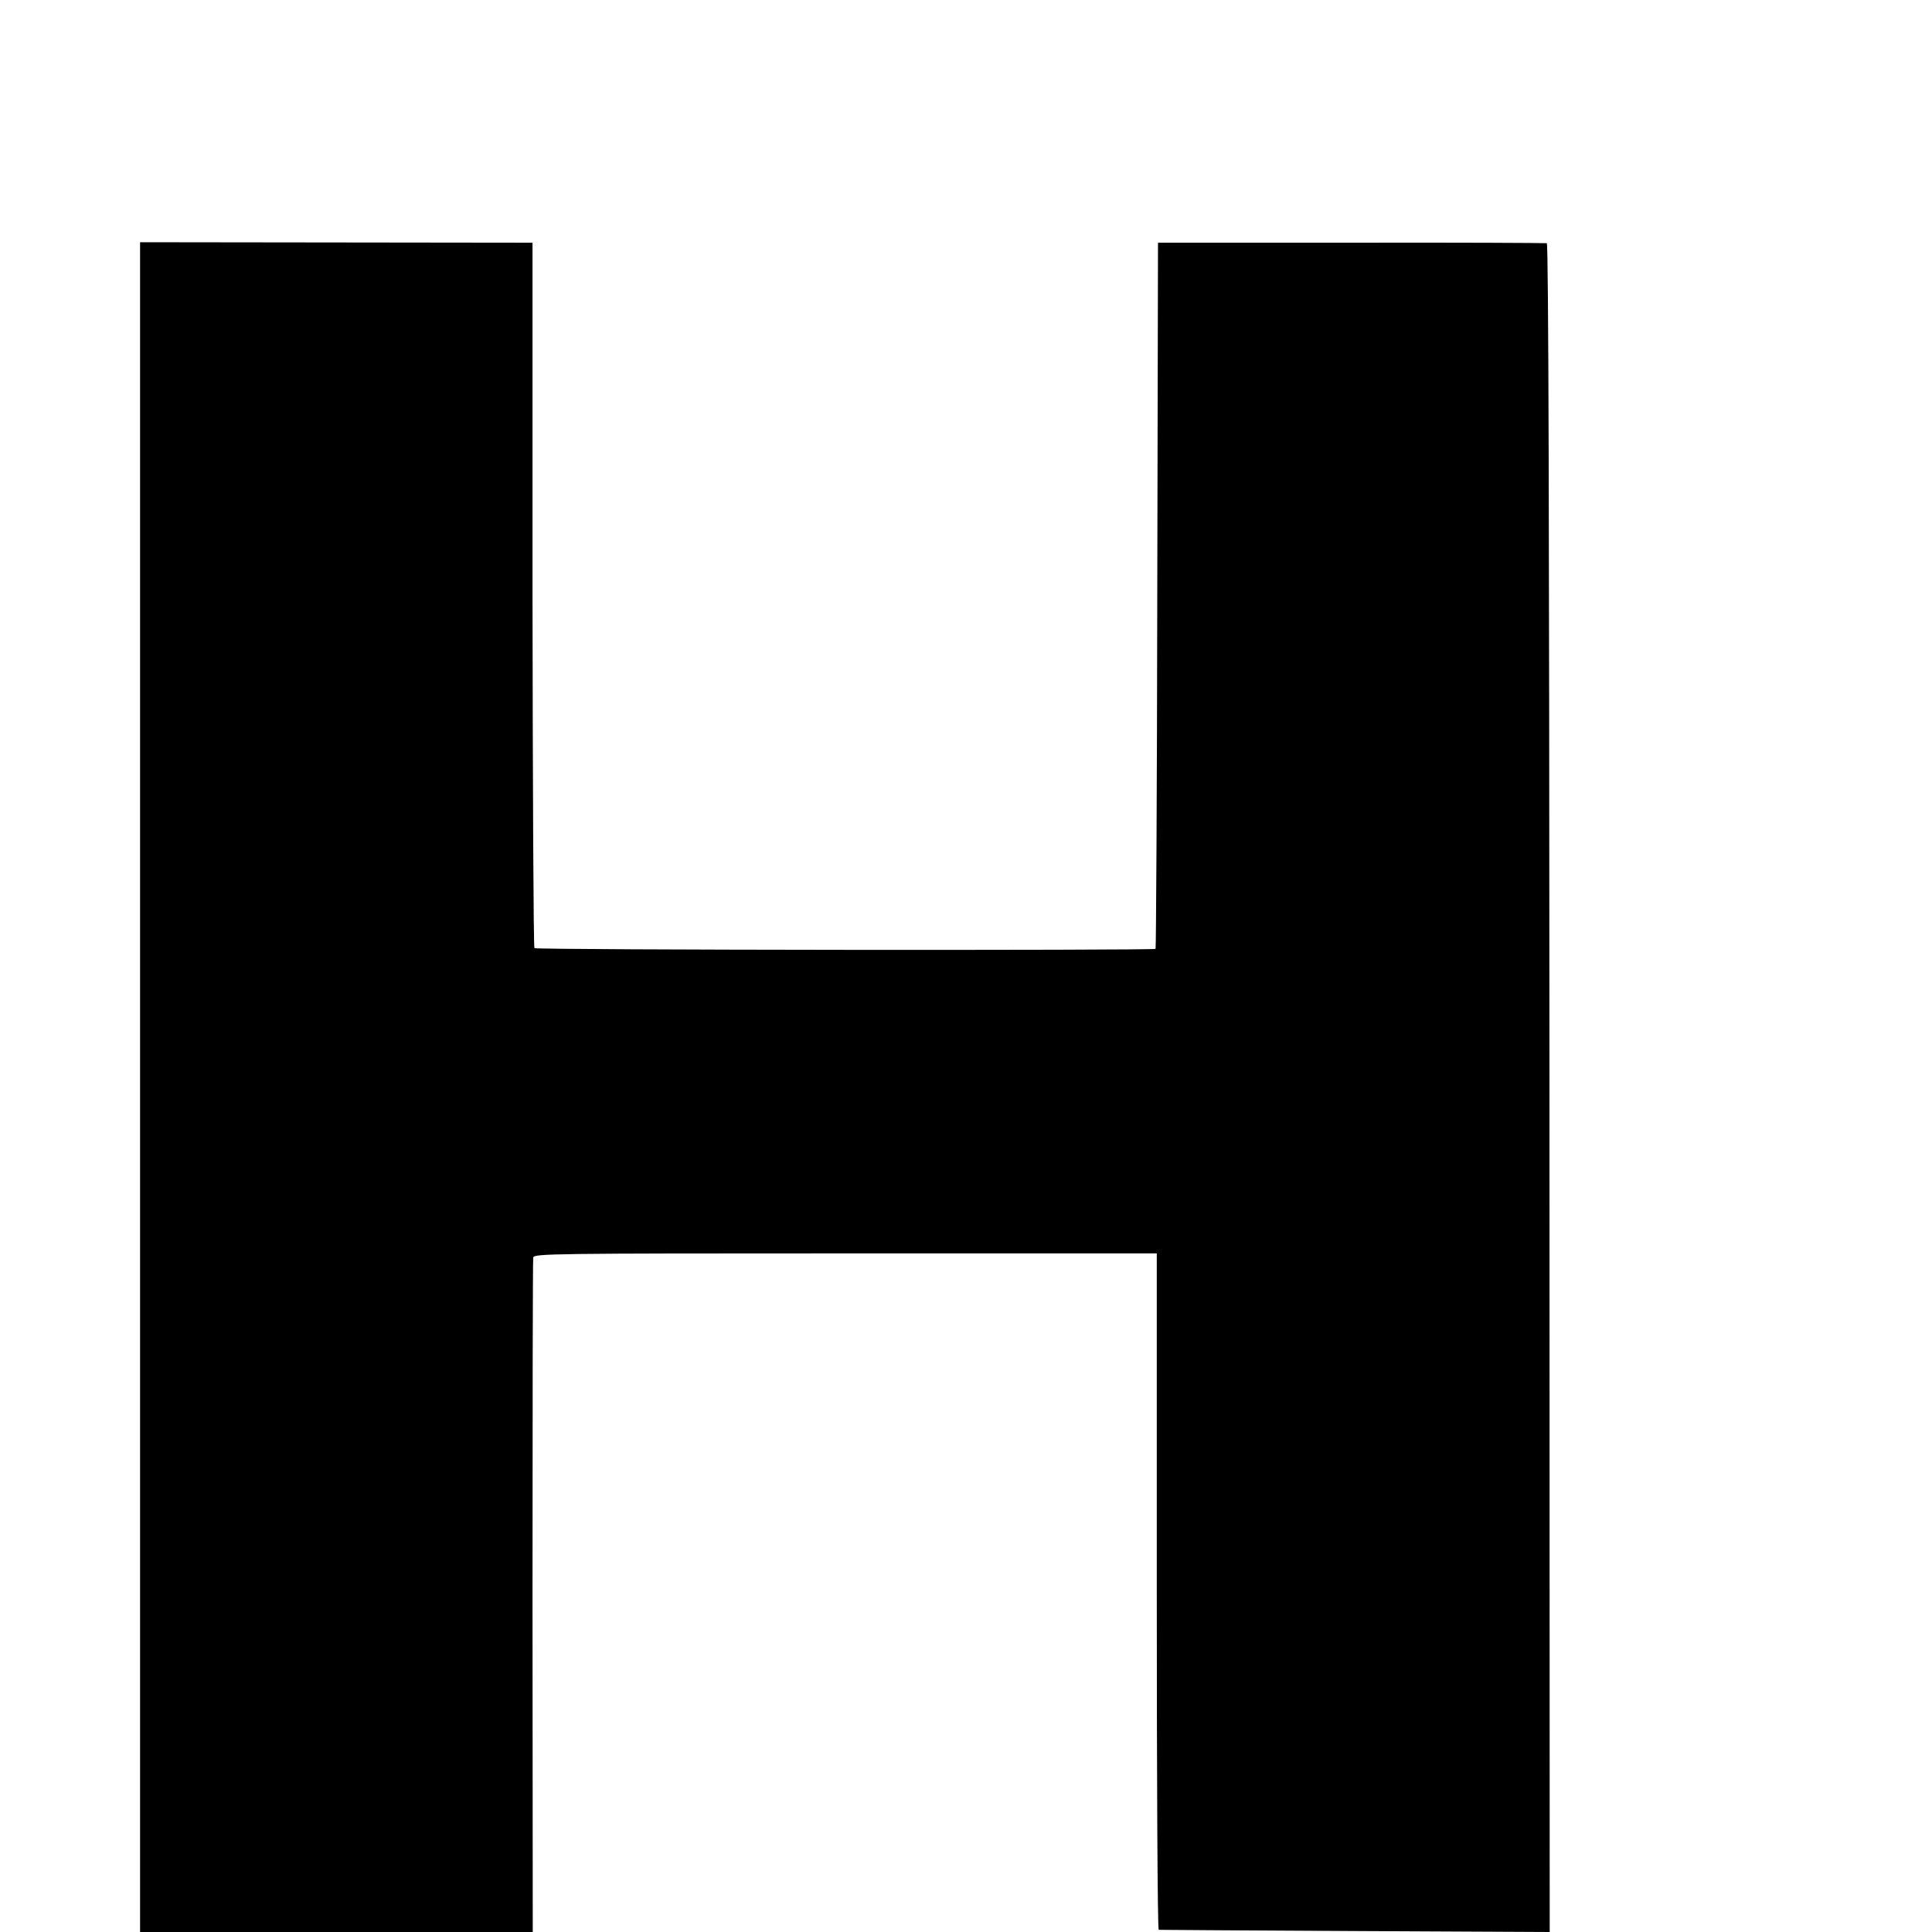 <?xml version="1.0" standalone="no"?>
<!DOCTYPE svg PUBLIC "-//W3C//DTD SVG 20010904//EN"
 "http://www.w3.org/TR/2001/REC-SVG-20010904/DTD/svg10.dtd">
<svg version="1.0" xmlns="http://www.w3.org/2000/svg"
 width="16pt" height="16pt" viewBox="0 0 16 16"
 preserveAspectRatio="xMidYMid meet">
<g transform="translate(0,16) scale(0.002,-0.002)"
fill="#000000" stroke="none">
<path d="M580 3498 l0 -3498 813 0 813 0 -1 1388 c0 763 1 1395 3 1405 4 16
74 17 1293 17 l1289 0 0 -1400 c0 -770 3 -1400 8 -1401 4 0 370 -3 813 -5
l806 -4 -1 3495 c-1 2320 -4 3496 -11 3498 -5 1 -370 3 -810 2 l-800 0 -3
-1460 c-1 -802 -5 -1461 -7 -1464 -8 -7 -2565 -5 -2572 3 -4 4 -7 663 -8 1464
l0 1457 -812 1 -813 1 0 -3499z"/>
</g>
</svg>

